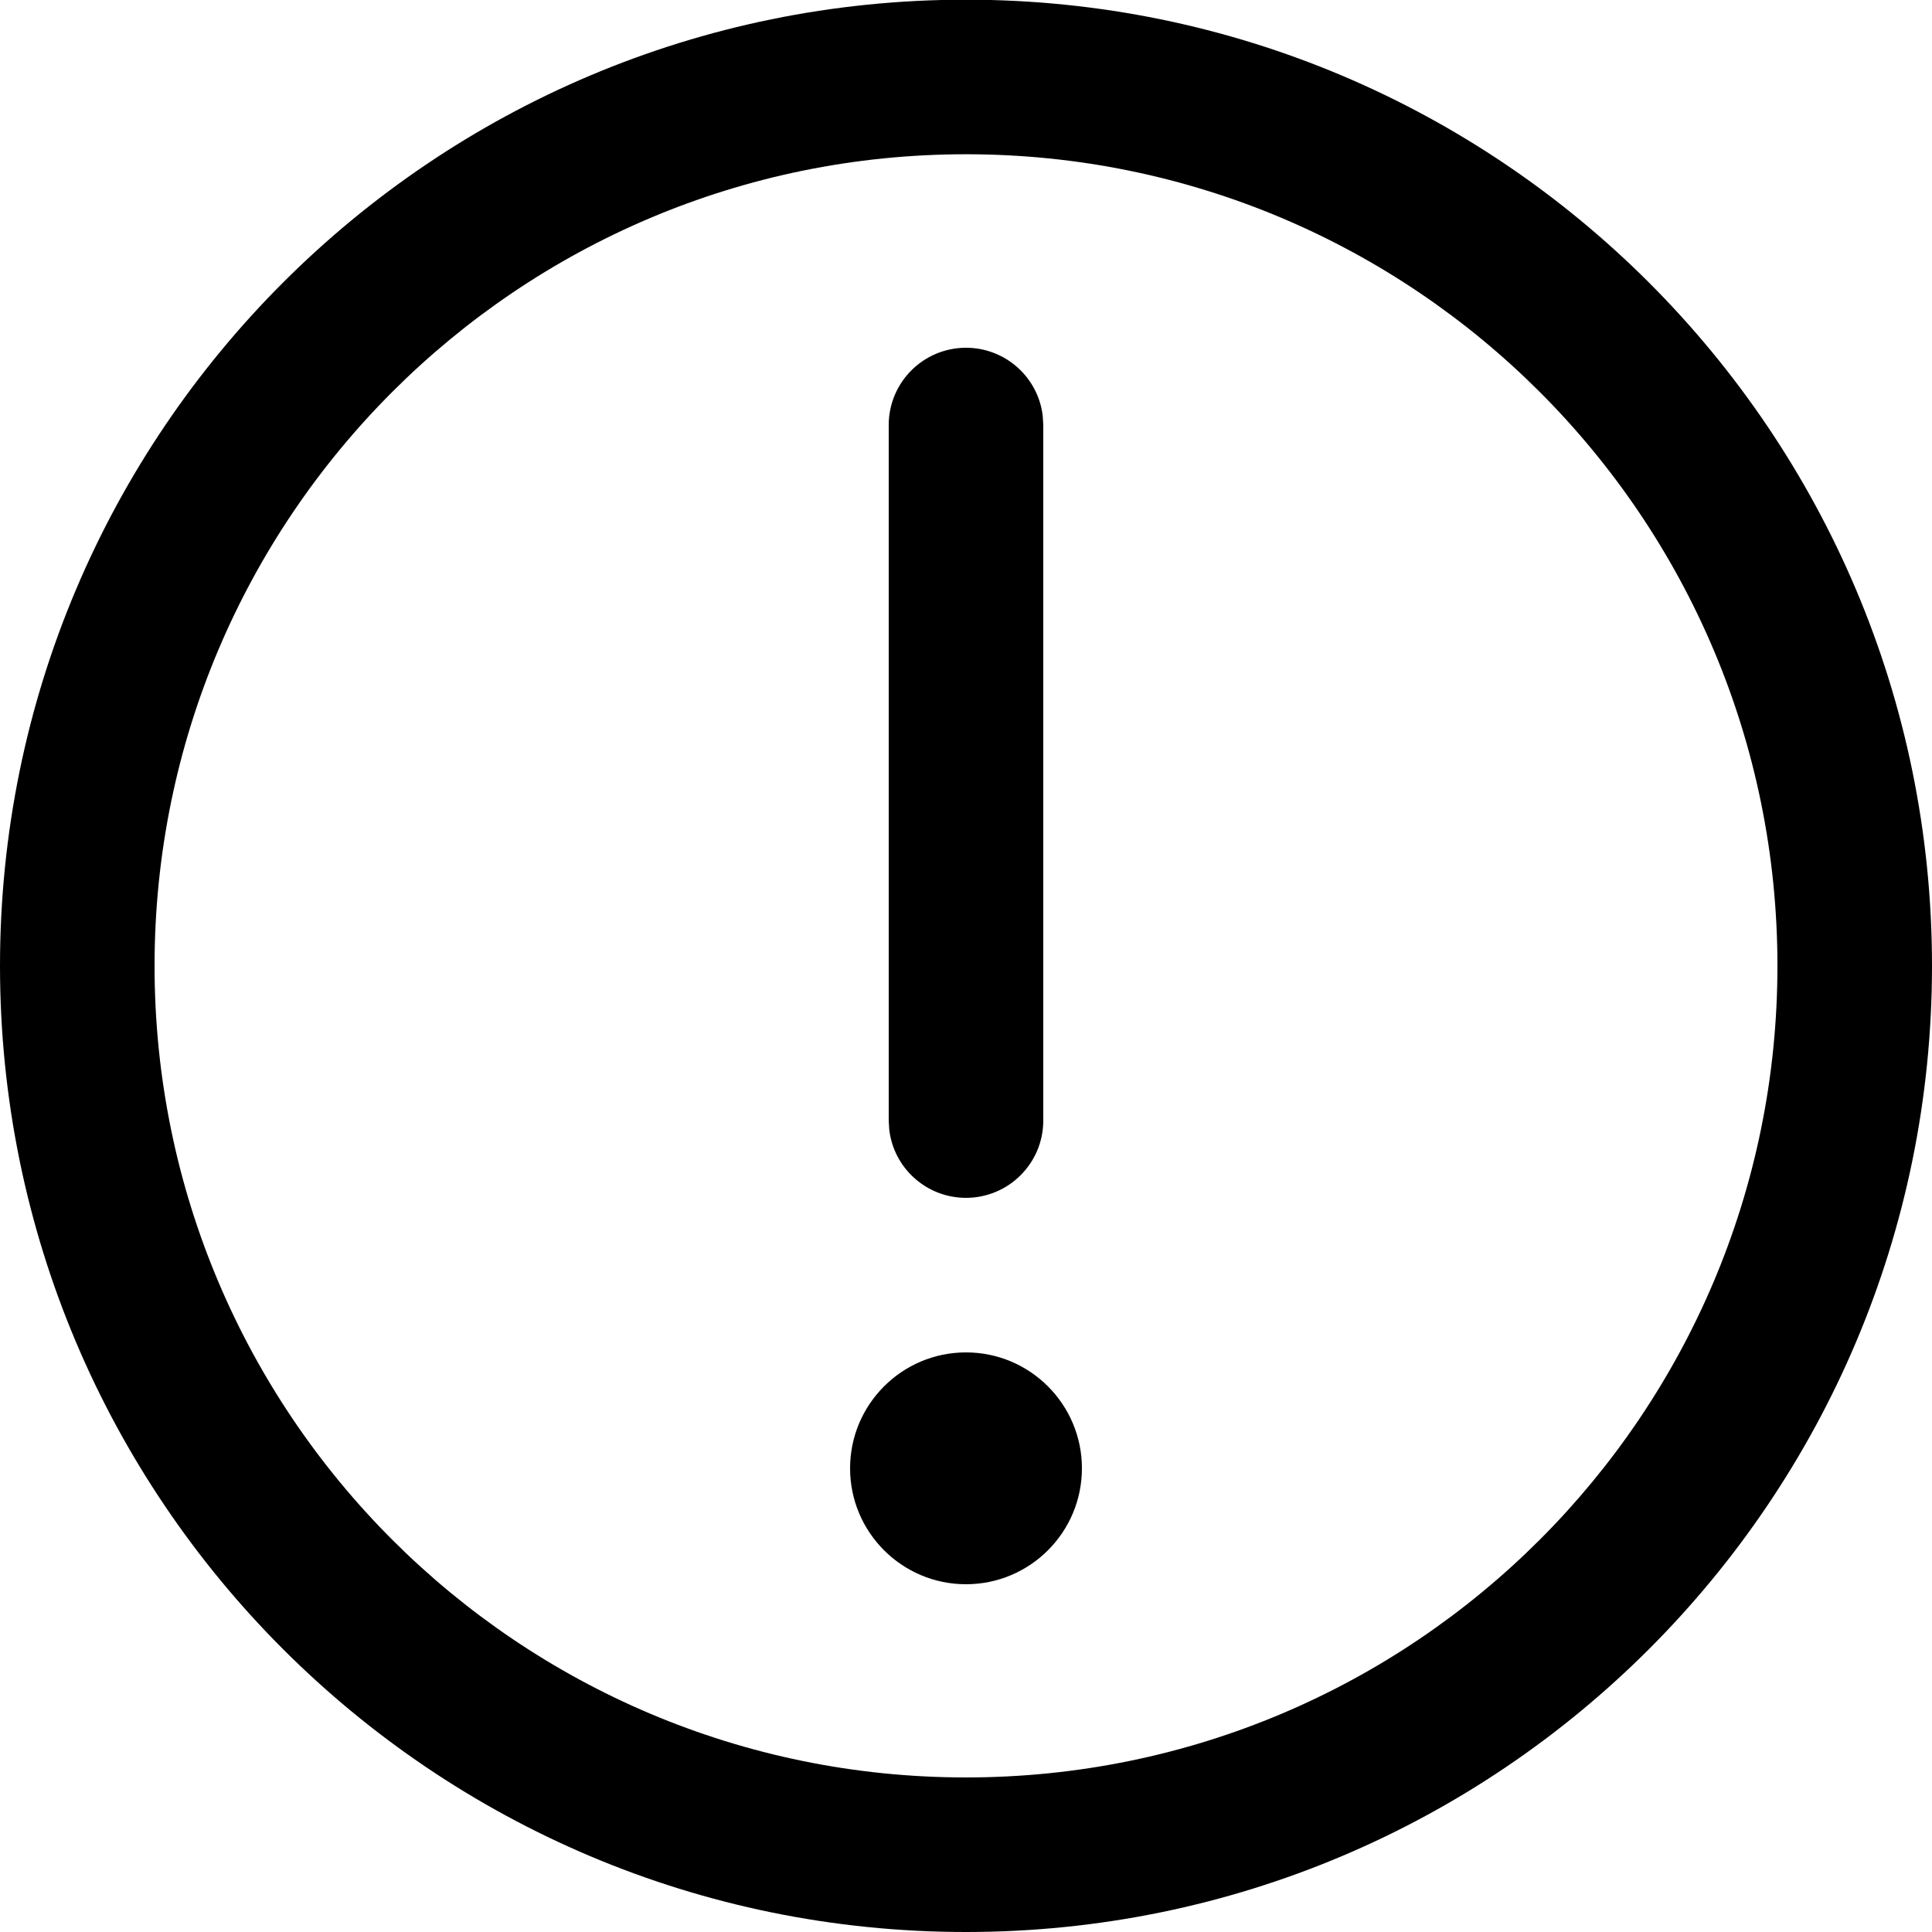 <svg viewBox="0 0 25 25" xmlns="http://www.w3.org/2000/svg"><path d="m12.5-.004c6.904 0 12.5 5.597 12.5 12.502s-5.596 12.502-12.5 12.502c-6.904 0-12.5-5.597-12.5-12.502s5.596-12.502 12.5-12.502zm0 2c-5.799 0-10.5 4.702-10.5 10.502 0 5.8 4.701 10.502 10.5 10.502 5.799 0 10.5-4.702 10.5-10.502 0-5.8-4.701-10.502-10.5-10.502zm0 15.504c.828 0 1.5.672 1.5 1.5s-.672 1.5-1.5 1.5-1.5-.672-1.5-1.5.672-1.5 1.5-1.5zm-0-13c.513 0 .936.386.993.883l.007.117v9c0 .552-.448 1-1 1-.513 0-.936-.386-.993-.883l-.007-.117v-9c0-.552.448-1 1-1z" fill-rule="evenodd"/></svg>